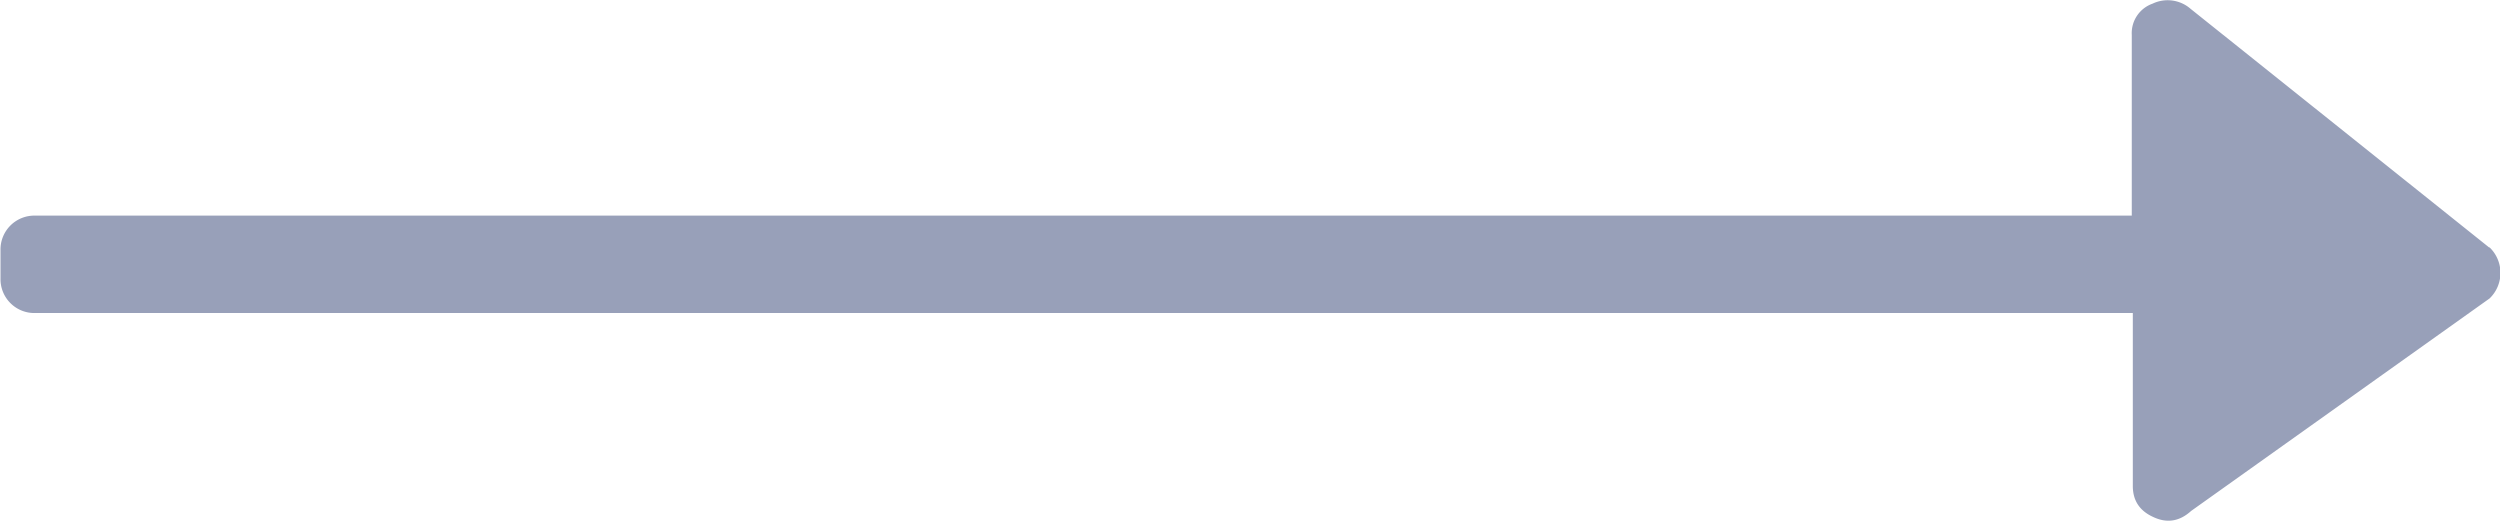 <svg xmlns="http://www.w3.org/2000/svg" viewBox="0 0 48 10"><path fill="#98a0b9" d="M47.79 4.75L42.06.17a.67.67 0 00-.73-.1.6.6 0 00-.4.6v3.47H.68a.65.65 0 00-.48.19.65.65 0 00-.19.48v.53a.65.65 0 00.19.48.65.65 0 00.48.19h40.27v3.32c0 .28.13.48.4.6.26.12.5.08.72-.12l5.73-4.08a.68.68 0 000-.98z"/></svg>